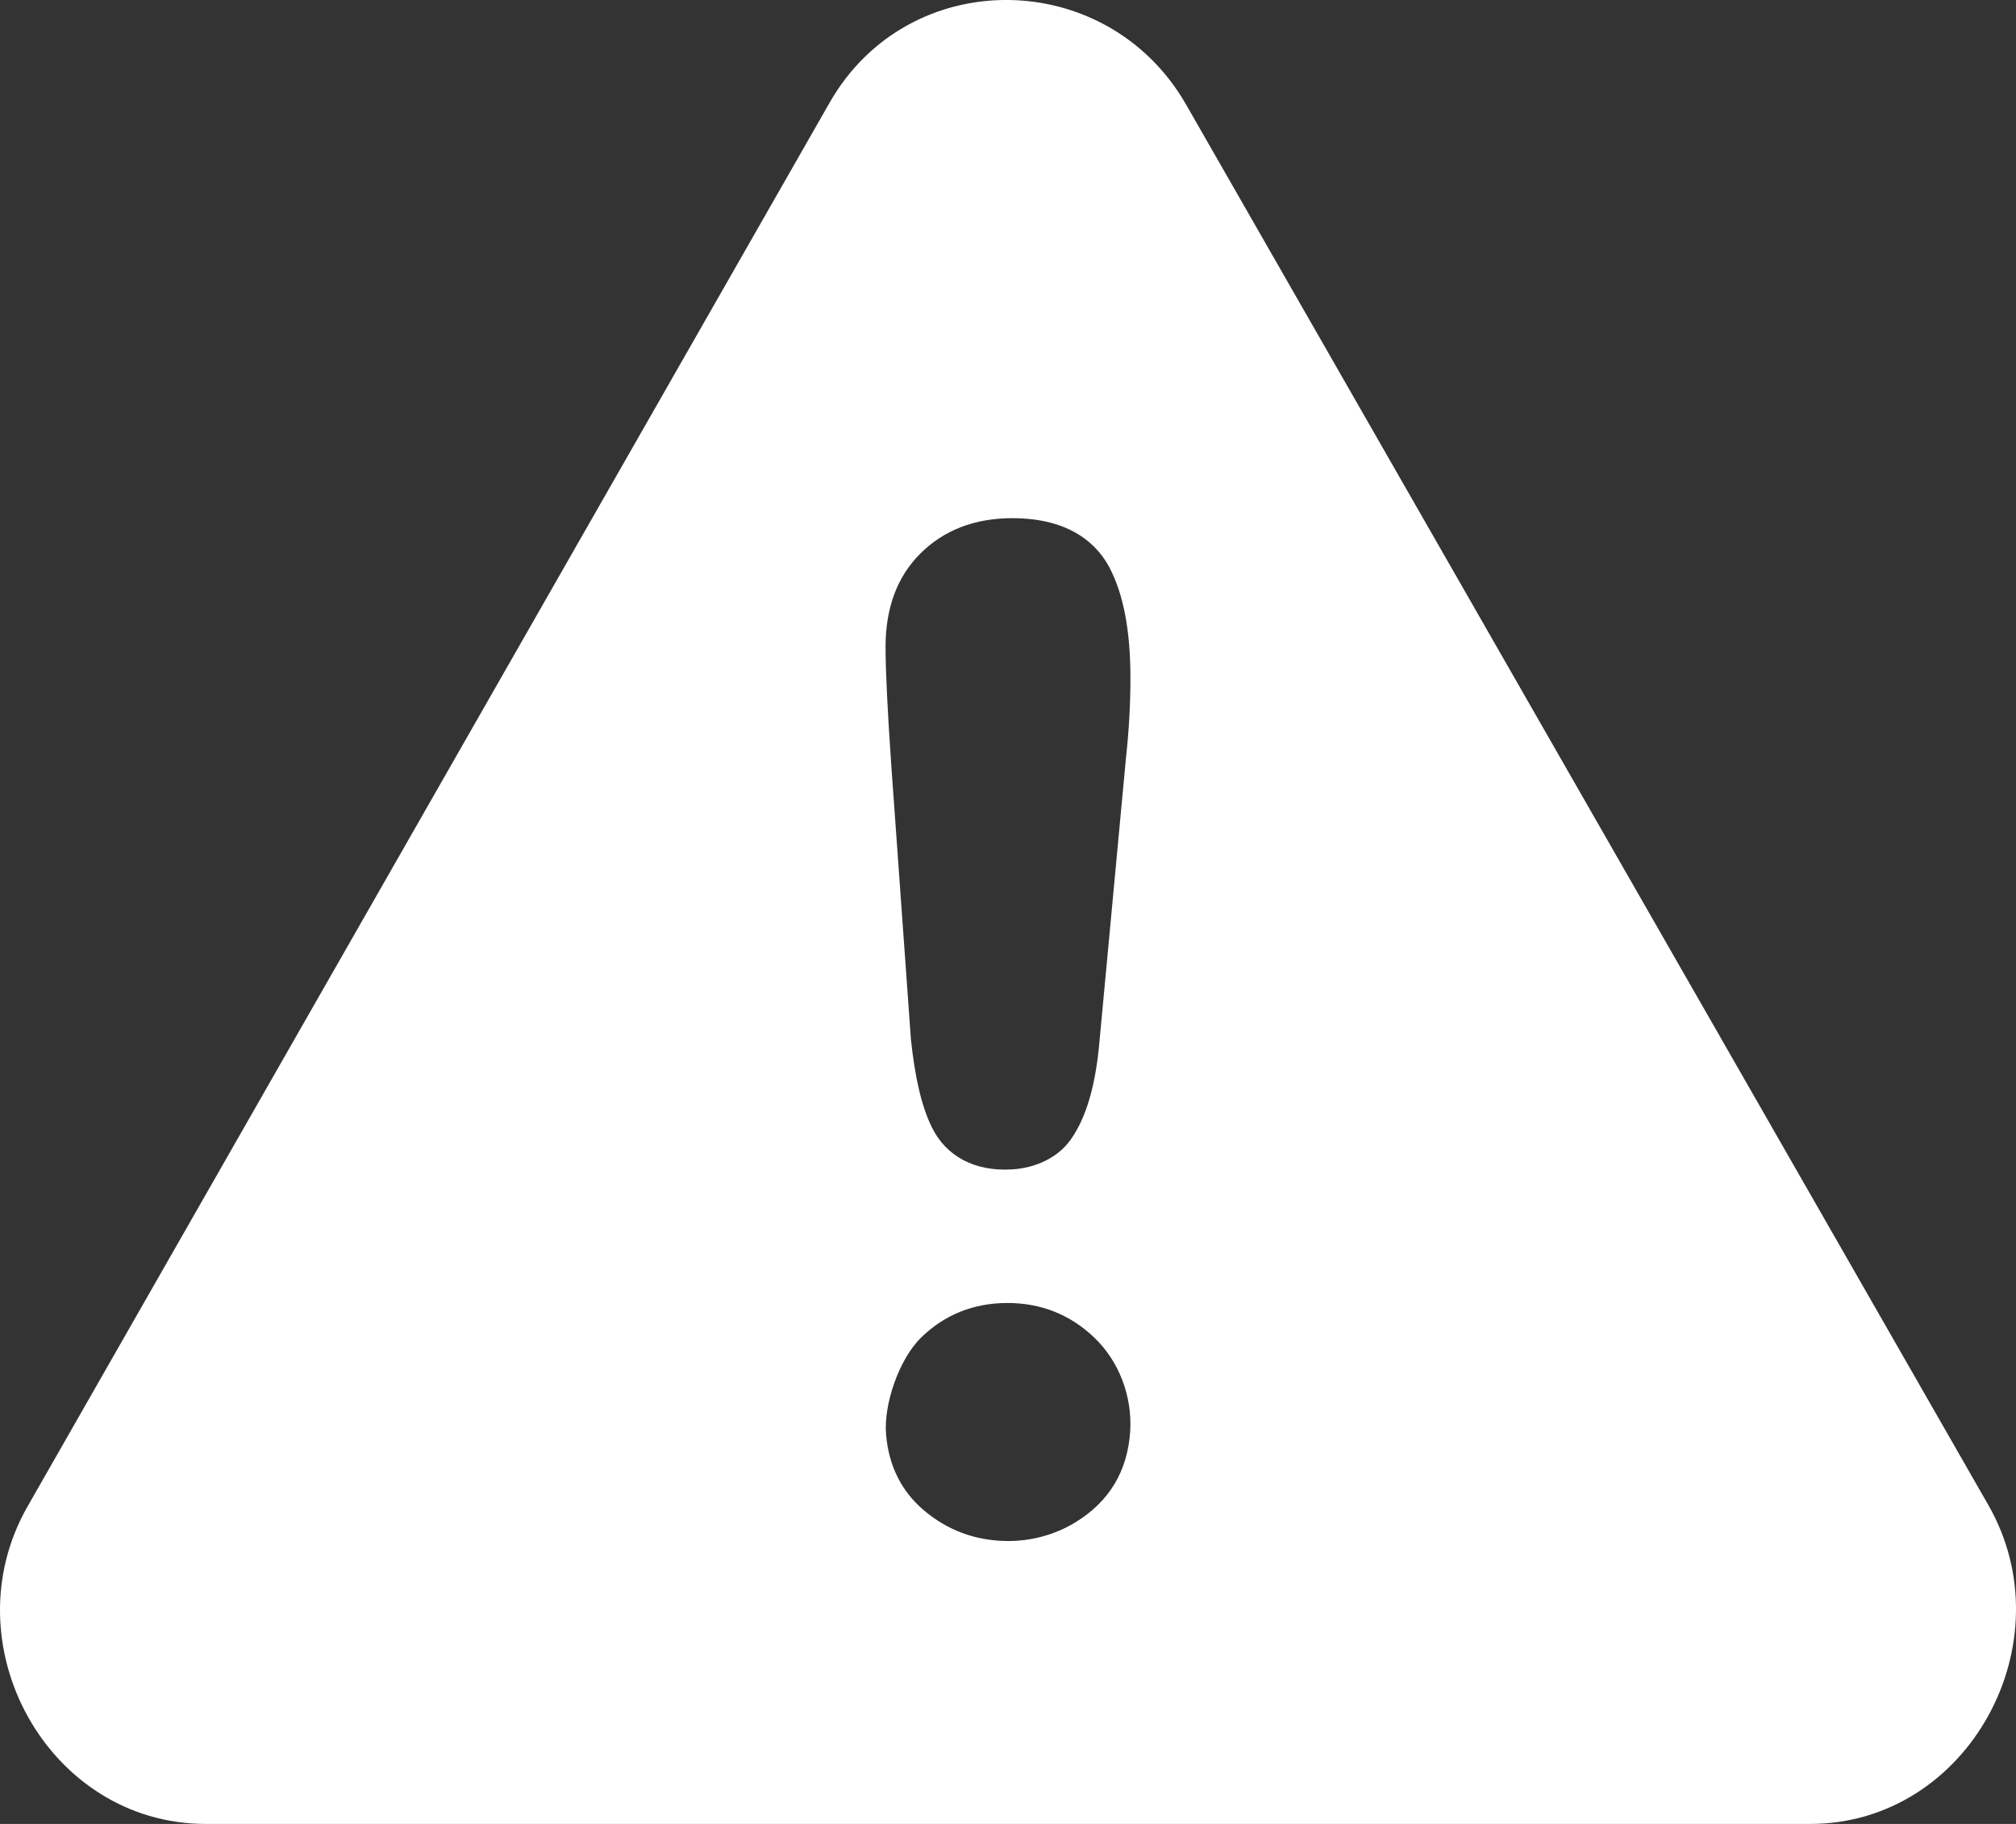 <?xml version="1.0" encoding="utf-8"?>
<!-- Generator: Adobe Illustrator 16.0.0, SVG Export Plug-In . SVG Version: 6.00 Build 0)  -->
<!DOCTYPE svg PUBLIC "-//W3C//DTD SVG 1.1//EN" "http://www.w3.org/Graphics/SVG/1.1/DTD/svg11.dtd">
<svg version="1.1" id="Layer_1" xmlns:sketch="http://www.bohemiancoding.com/sketch/ns"
	 xmlns="http://www.w3.org/2000/svg" xmlns:xlink="http://www.w3.org/1999/xlink" x="0px" y="0px" width="105px" height="95px"
	 viewBox="-23.5 -19.5 105 95" enable-background="new -23.5 -19.5 105 95" xml:space="preserve">
<rect x="-23.5" y="-19.5" width="105" height="95" fill="#333333" stroke="none"/>
<title>Icon-Make-A-Claim-On</title>
<desc>Created with Sketch.</desc>
<g id="Page-1" sketch:type="MSPage">
	<g id="Icon-Make-A-Claim-On" sketch:type="MSArtboardGroup">
		<path id="Path" sketch:type="MSShapeGroup" fill="#FFFFFF" d="M80.05,58.874L38.272-14.06c-4.121-7.172-14.424-7.294-18.545-0.124
			L-22.05,58.938c-4.12,7.168,1.03,16.563,9.272,16.563h83.555C79.02,75.5,84.171,66.047,80.05,58.874z M32.496,59.8
			c-1.069,0.651-2.34,0.988-3.599,0.964c-1.626-0.029-3.065-0.566-4.287-1.606c-1.16-0.986-1.818-2.305-1.959-3.926
			c-0.137-1.59,0.674-3.94,1.826-5.066c1.222-1.193,2.734-1.799,4.491-1.799c1.746,0,3.259,0.601,4.5,1.777
			c1.333,1.262,2.009,3.103,1.895,4.912C35.23,57.126,34.264,58.728,32.496,59.8z M35.145,19.975L33.771,34.67
			c-0.198,2.344-0.688,4.03-1.504,5.186c-0.674,0.952-1.839,1.479-3.057,1.553c-1.93,0.117-3.422-0.669-4.171-2.183
			c-0.528-1.067-0.885-2.571-1.096-4.603l-1.028-14.342c-0.195-2.857-0.292-4.851-0.292-6.096c0-2.021,0.608-3.652,1.809-4.85
			c1.227-1.225,2.839-1.845,4.792-1.845c3.071,0,4.45,1.405,5.068,2.584c0.729,1.399,1.084,3.279,1.084,5.752
			C35.377,17.178,35.299,18.572,35.145,19.975z"/>
	</g>
</g>
</svg>
